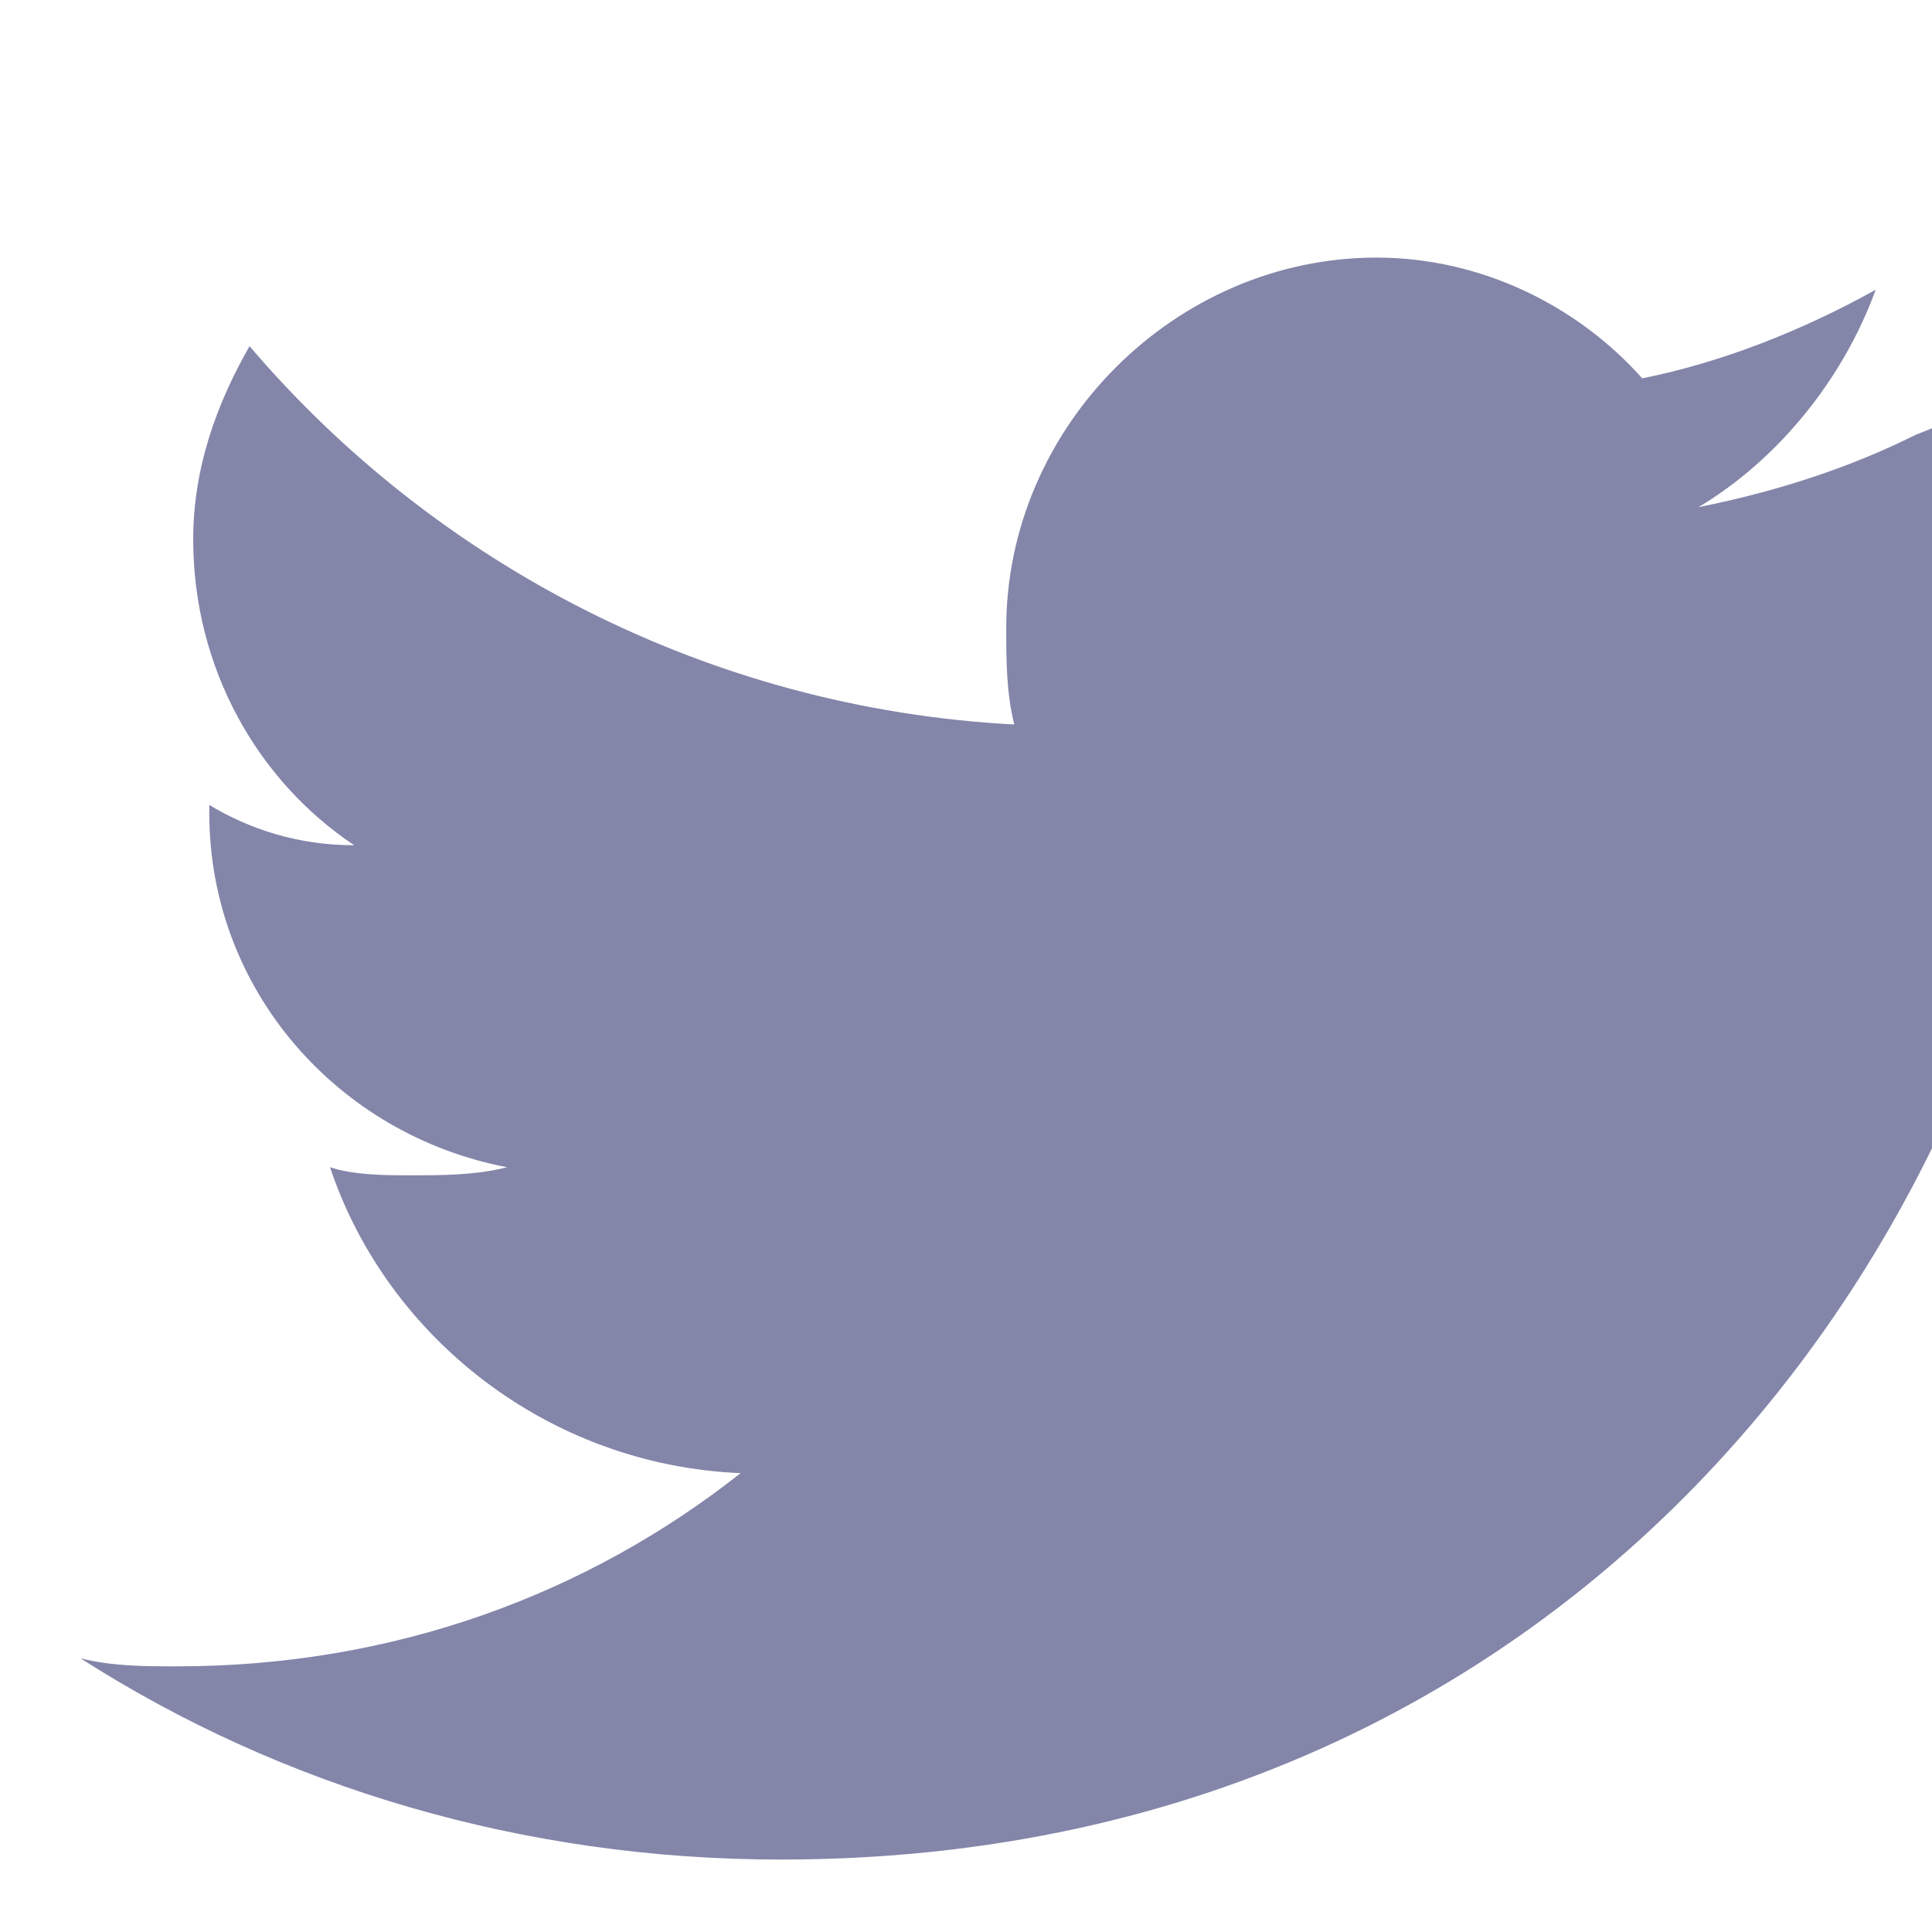              <svg xmlns="http://www.w3.org/2000/svg" viewBox="0 0 24 24" width="24" height="24" fill="#8385A9">
                <path d="M23.8 5.4c-.8.4-1.7.7-2.7.9 1-.6 1.8-1.6 2.2-2.7-.9.5-1.9.9-2.9 1.1-.8-.9-2-1.5-3.3-1.5-2.5 0-4.6 2.1-4.6 4.6 0 .4 0 .8.1 1.2-3.8-.2-7.2-2-9.5-4.7-.4.7-.7 1.5-.7 2.4 0 1.6.8 3 2 3.8-.7 0-1.3-.2-1.8-.5v.1c0 2.2 1.6 4 3.7 4.4-.4.1-.8.1-1.2.1-.3 0-.7 0-1-.1.7 2.1 2.7 3.7 5.1 3.8-1.9 1.5-4.3 2.4-7 2.4-.4 0-.8 0-1.2-.1 2.5 1.6 5.5 2.5 8.7 2.5 10.4 0 16-8.6 16-16 0-.2 0-.4 0-.6 1.1-.8 2.1-1.8 2.9-3z" />
              </svg>